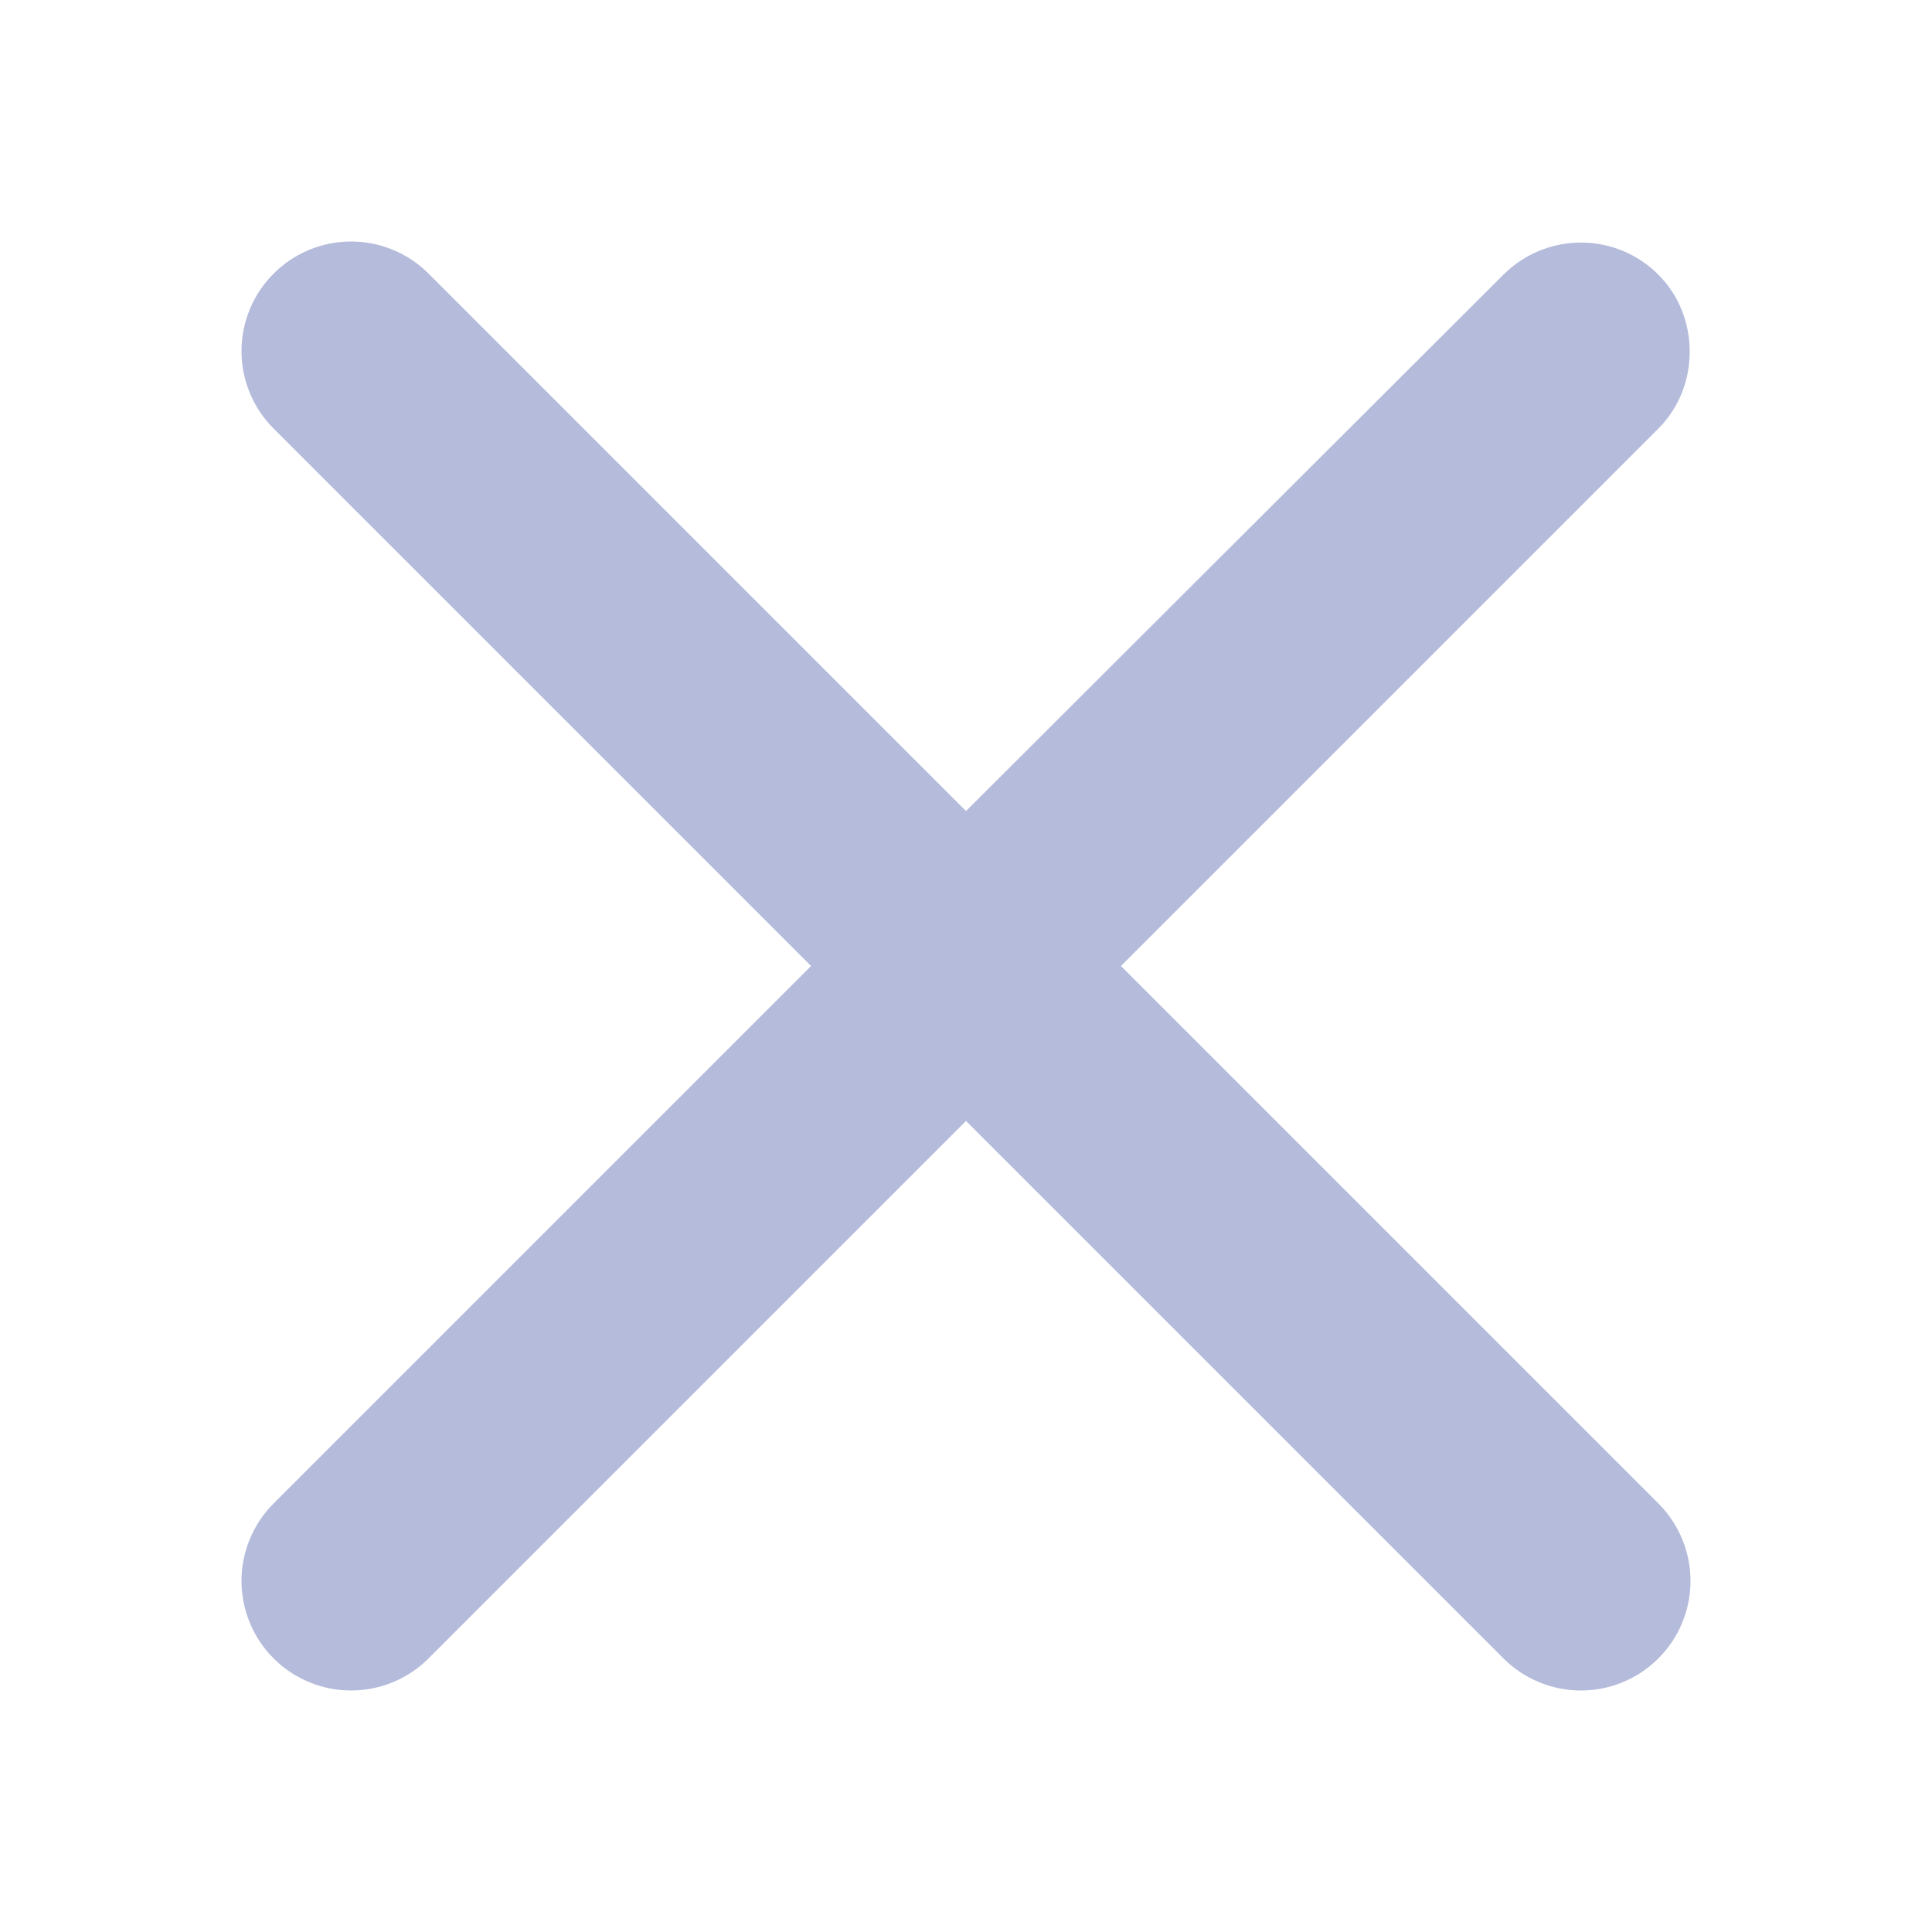 <svg width="24" height="24" viewBox="0 0 24 24" fill="none" xmlns="http://www.w3.org/2000/svg">
<path d="M20.601 3.412C20.475 3.286 20.325 3.185 20.16 3.117C19.995 3.048 19.818 3.013 19.639 3.013C19.46 3.013 19.283 3.048 19.118 3.117C18.953 3.185 18.803 3.286 18.676 3.412L12 10.075L5.324 3.399C5.197 3.272 5.047 3.172 4.882 3.104C4.717 3.035 4.54 3 4.361 3C4.182 3 4.005 3.035 3.84 3.104C3.675 3.172 3.525 3.272 3.399 3.399C3.272 3.525 3.172 3.675 3.104 3.84C3.035 4.005 3 4.182 3 4.361C3 4.54 3.035 4.717 3.104 4.882C3.172 5.047 3.272 5.197 3.399 5.324L10.075 12L3.399 18.676C3.272 18.803 3.172 18.953 3.104 19.118C3.035 19.283 3 19.46 3 19.639C3 19.817 3.035 19.994 3.104 20.16C3.172 20.325 3.272 20.475 3.399 20.601C3.525 20.728 3.675 20.828 3.84 20.896C4.005 20.965 4.182 21 4.361 21C4.54 21 4.717 20.965 4.882 20.896C5.047 20.828 5.197 20.728 5.324 20.601L12 13.925L18.676 20.601C18.803 20.728 18.953 20.828 19.118 20.896C19.283 20.965 19.46 21 19.639 21C19.817 21 19.994 20.965 20.16 20.896C20.325 20.828 20.475 20.728 20.601 20.601C20.728 20.475 20.828 20.325 20.896 20.16C20.965 19.994 21 19.817 21 19.639C21 19.46 20.965 19.283 20.896 19.118C20.828 18.953 20.728 18.803 20.601 18.676L13.925 12L20.601 5.324C21.12 4.805 21.12 3.931 20.601 3.412Z" fill="#B5BBDB"/>
</svg>
